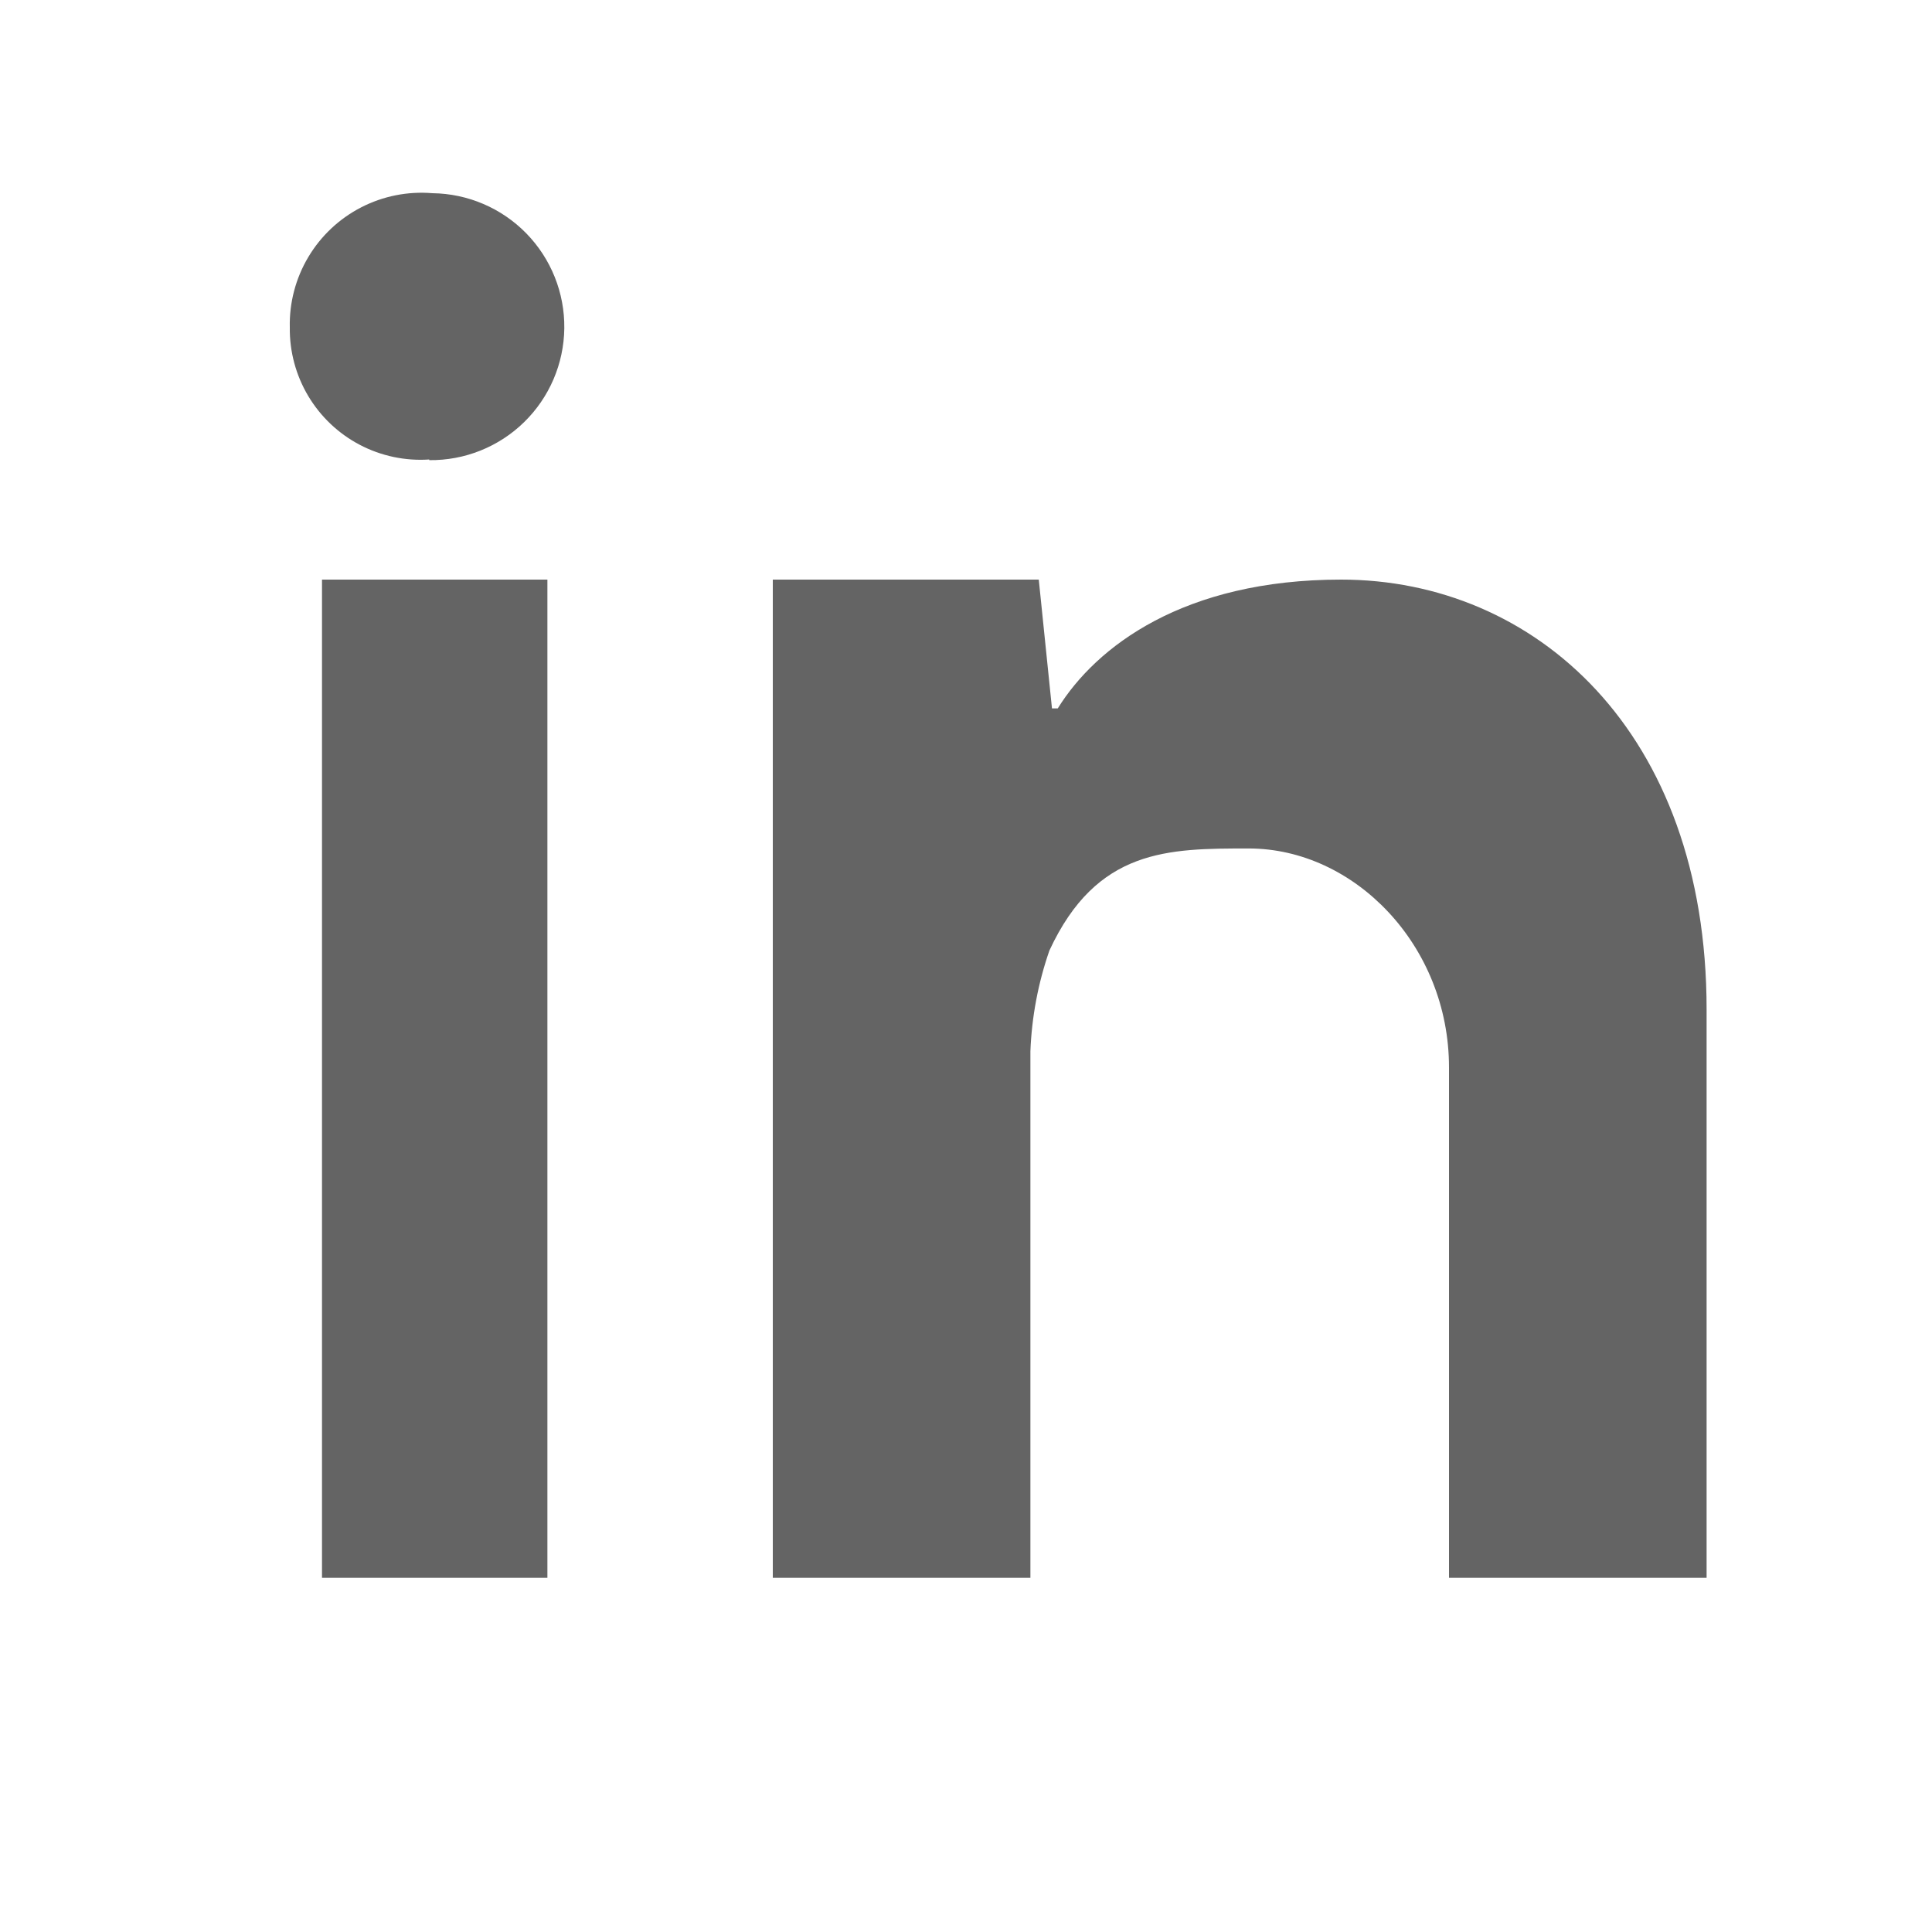 <?xml version="1.0" ?><svg data-name="Layer 1" id="Layer_1" viewBox="0 0 60 60" xmlns="http://www.w3.org/2000/svg" xmlns:xlink="http://www.w3.org/1999/xlink"><defs><style>.cls-1{fill:none;clip-rule:evenodd;}.cls-2{clip-path:url(#clip-path);}.cls-3{fill:#646464;}</style><clipPath id="clip-path"><path class="cls-1" d="M10,49V18h7V49H10Zm3.33-34.73A4.06,4.06,0,0,1,9,10.17,4.09,4.09,0,0,1,13.43,6,4.13,4.13,0,1,1,13.33,14.29ZM45,33.15c0-3.79-2.94-6.8-6.22-6.8-2.5,0-4.72,0-6.19,3.17A10.8,10.8,0,0,0,32,32.65V49H24V18h8.26l0.41,4h0.18c1.19-1.92,3.91-4,8.8-4C47.65,18,53,22.7,53,31.35V49H45V33.15Z"/></clipPath></defs><title/><g class="cls-2"><rect class="cls-3" height="52.97" width="53.96" x="4.04" y="1.05"/></g></svg>
